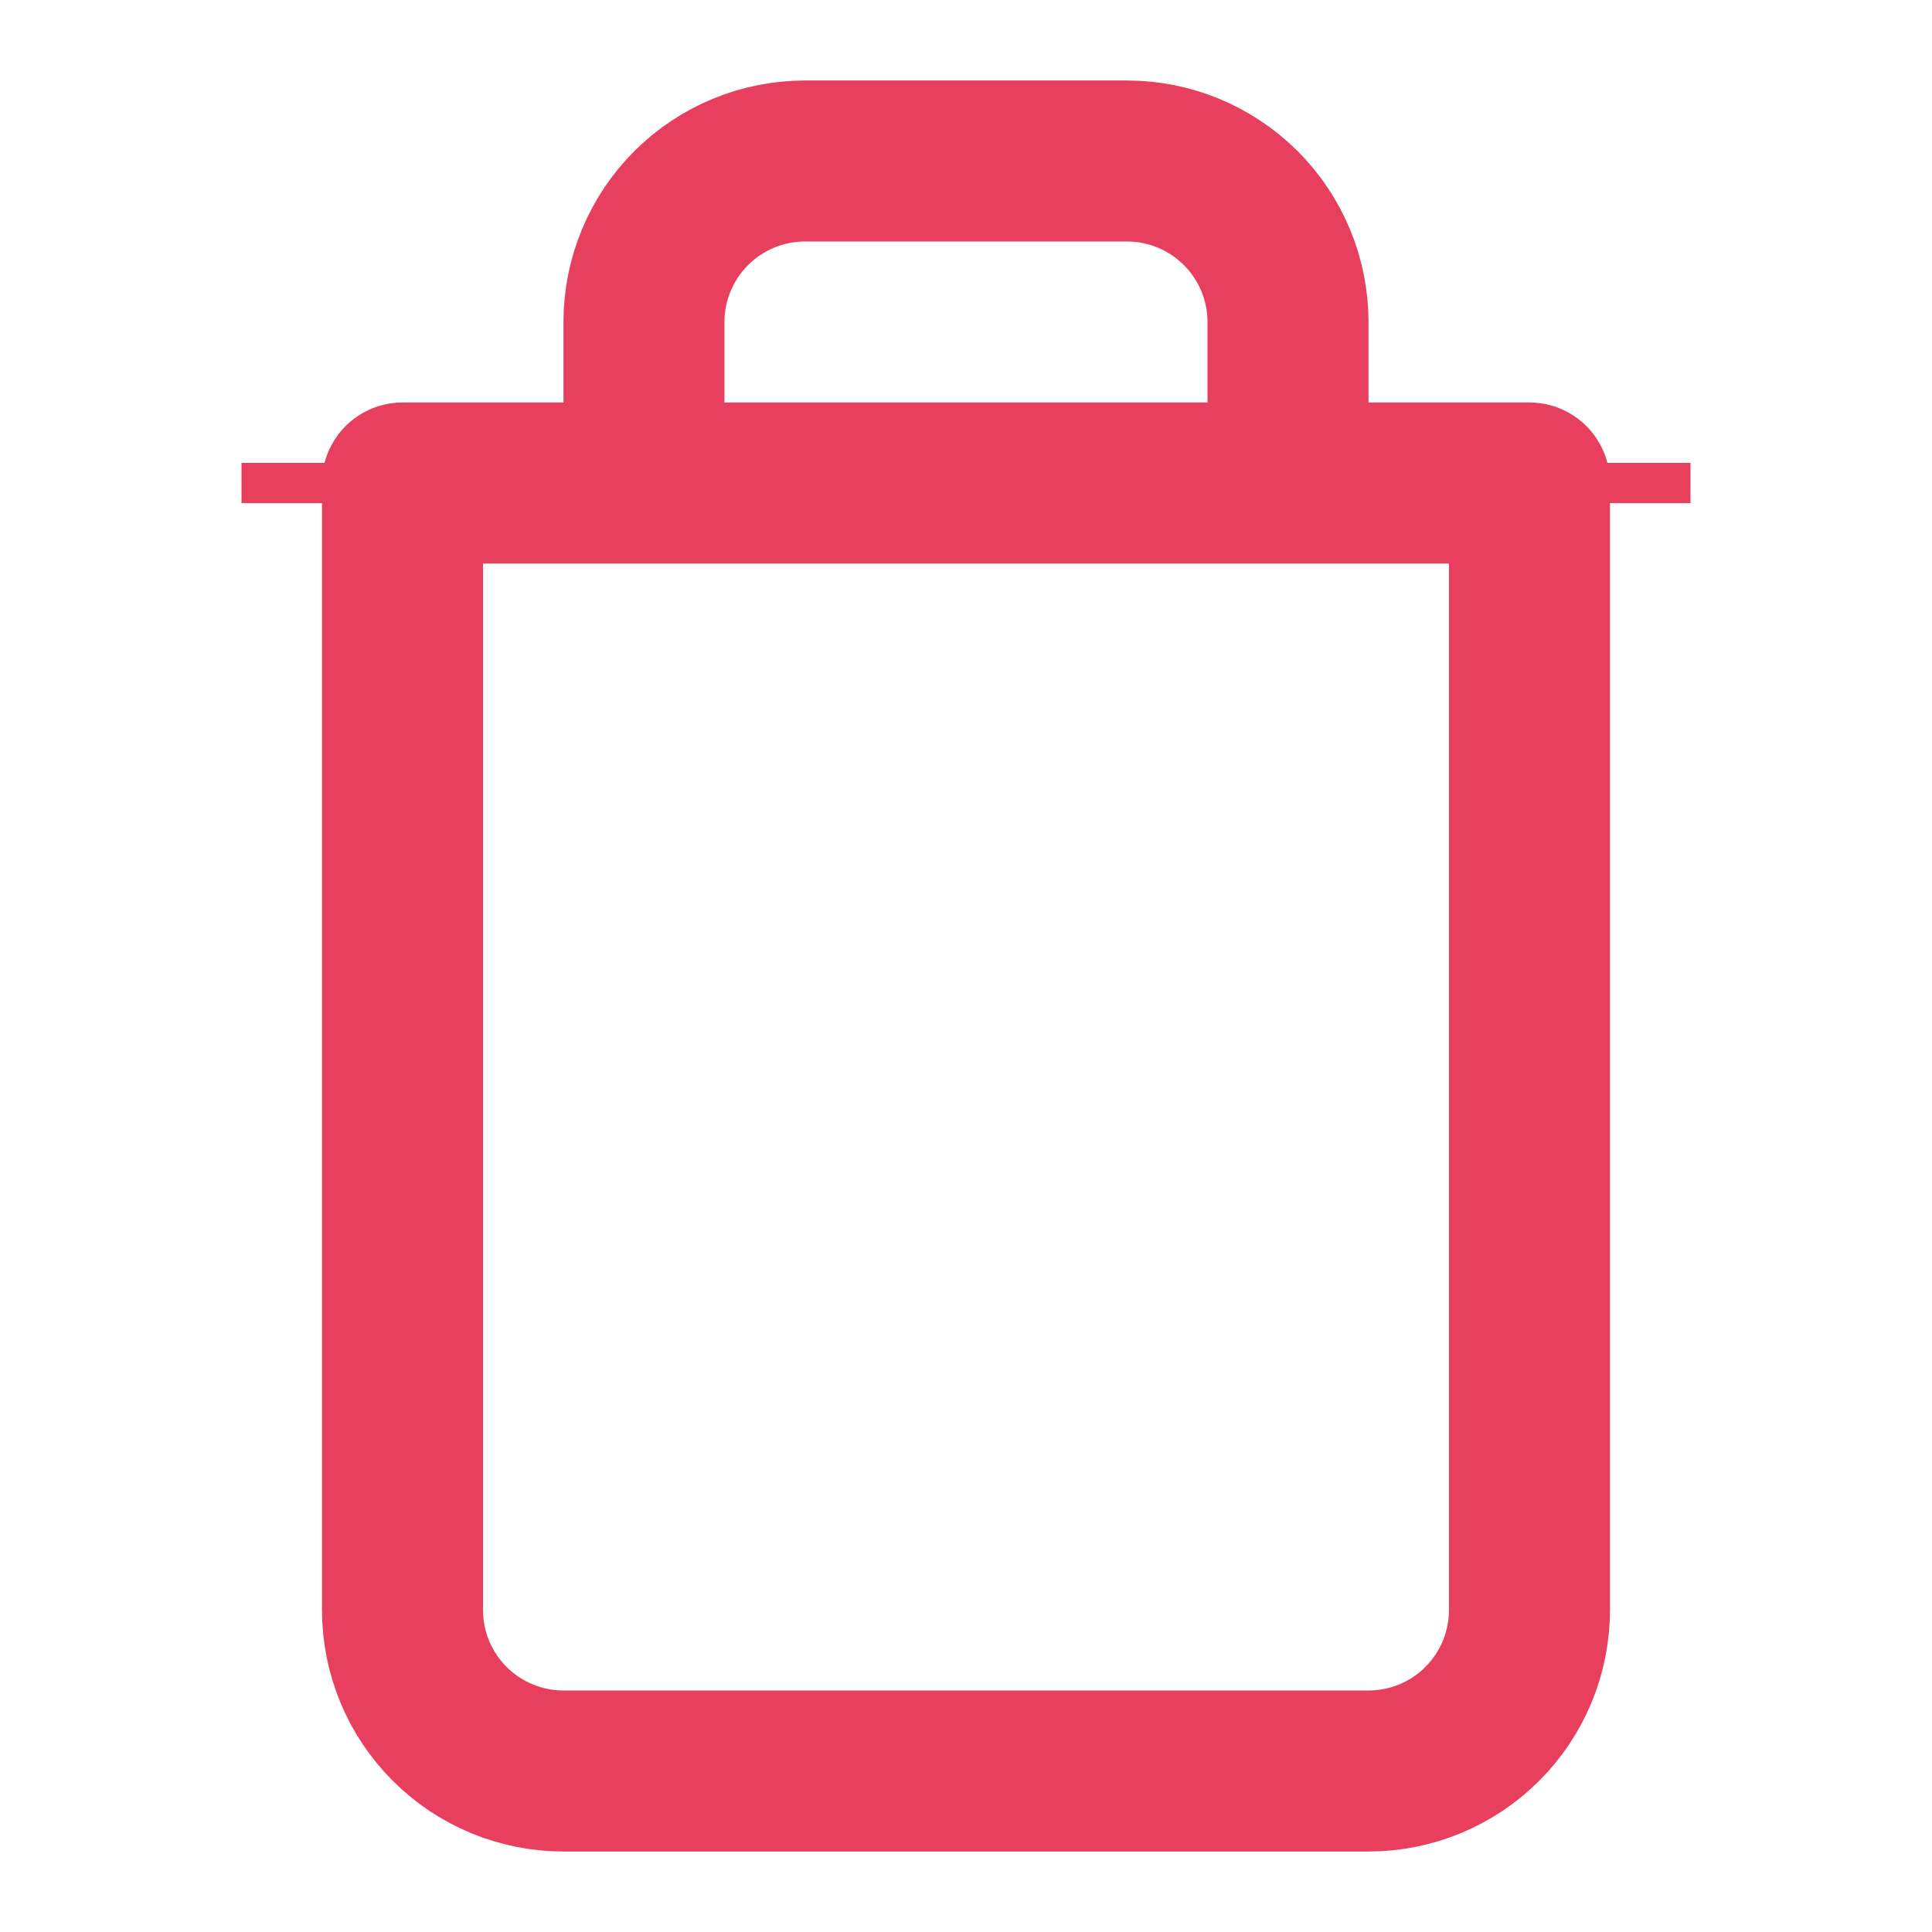 <svg width="48" height="48" viewBox="0 0 48 48" fill="none" xmlns="http://www.w3.org/2000/svg">
<path d="M6 12H10H42" stroke="#E73F5D" strokeWidth="4" strokeLinecap="round" strokeLinejoin="round"/>
<path d="M15.999 12V8C15.999 6.939 16.421 5.922 17.171 5.172C17.921 4.422 18.939 4 20 4H28C29.06 4 30.078 4.422 30.828 5.172C31.578 5.922 32 6.939 32 8V12M37.999 12V40C37.999 41.061 37.578 42.078 36.828 42.828C36.078 43.579 35.06 44 33.999 44H13.999C12.939 44 11.921 43.579 11.171 42.828C10.421 42.078 10 41.061 10 40V12H37.999Z" stroke="#E73F5D" stroke-width="4" stroke-linecap="round" stroke-linejoin="round"/>
</svg>
